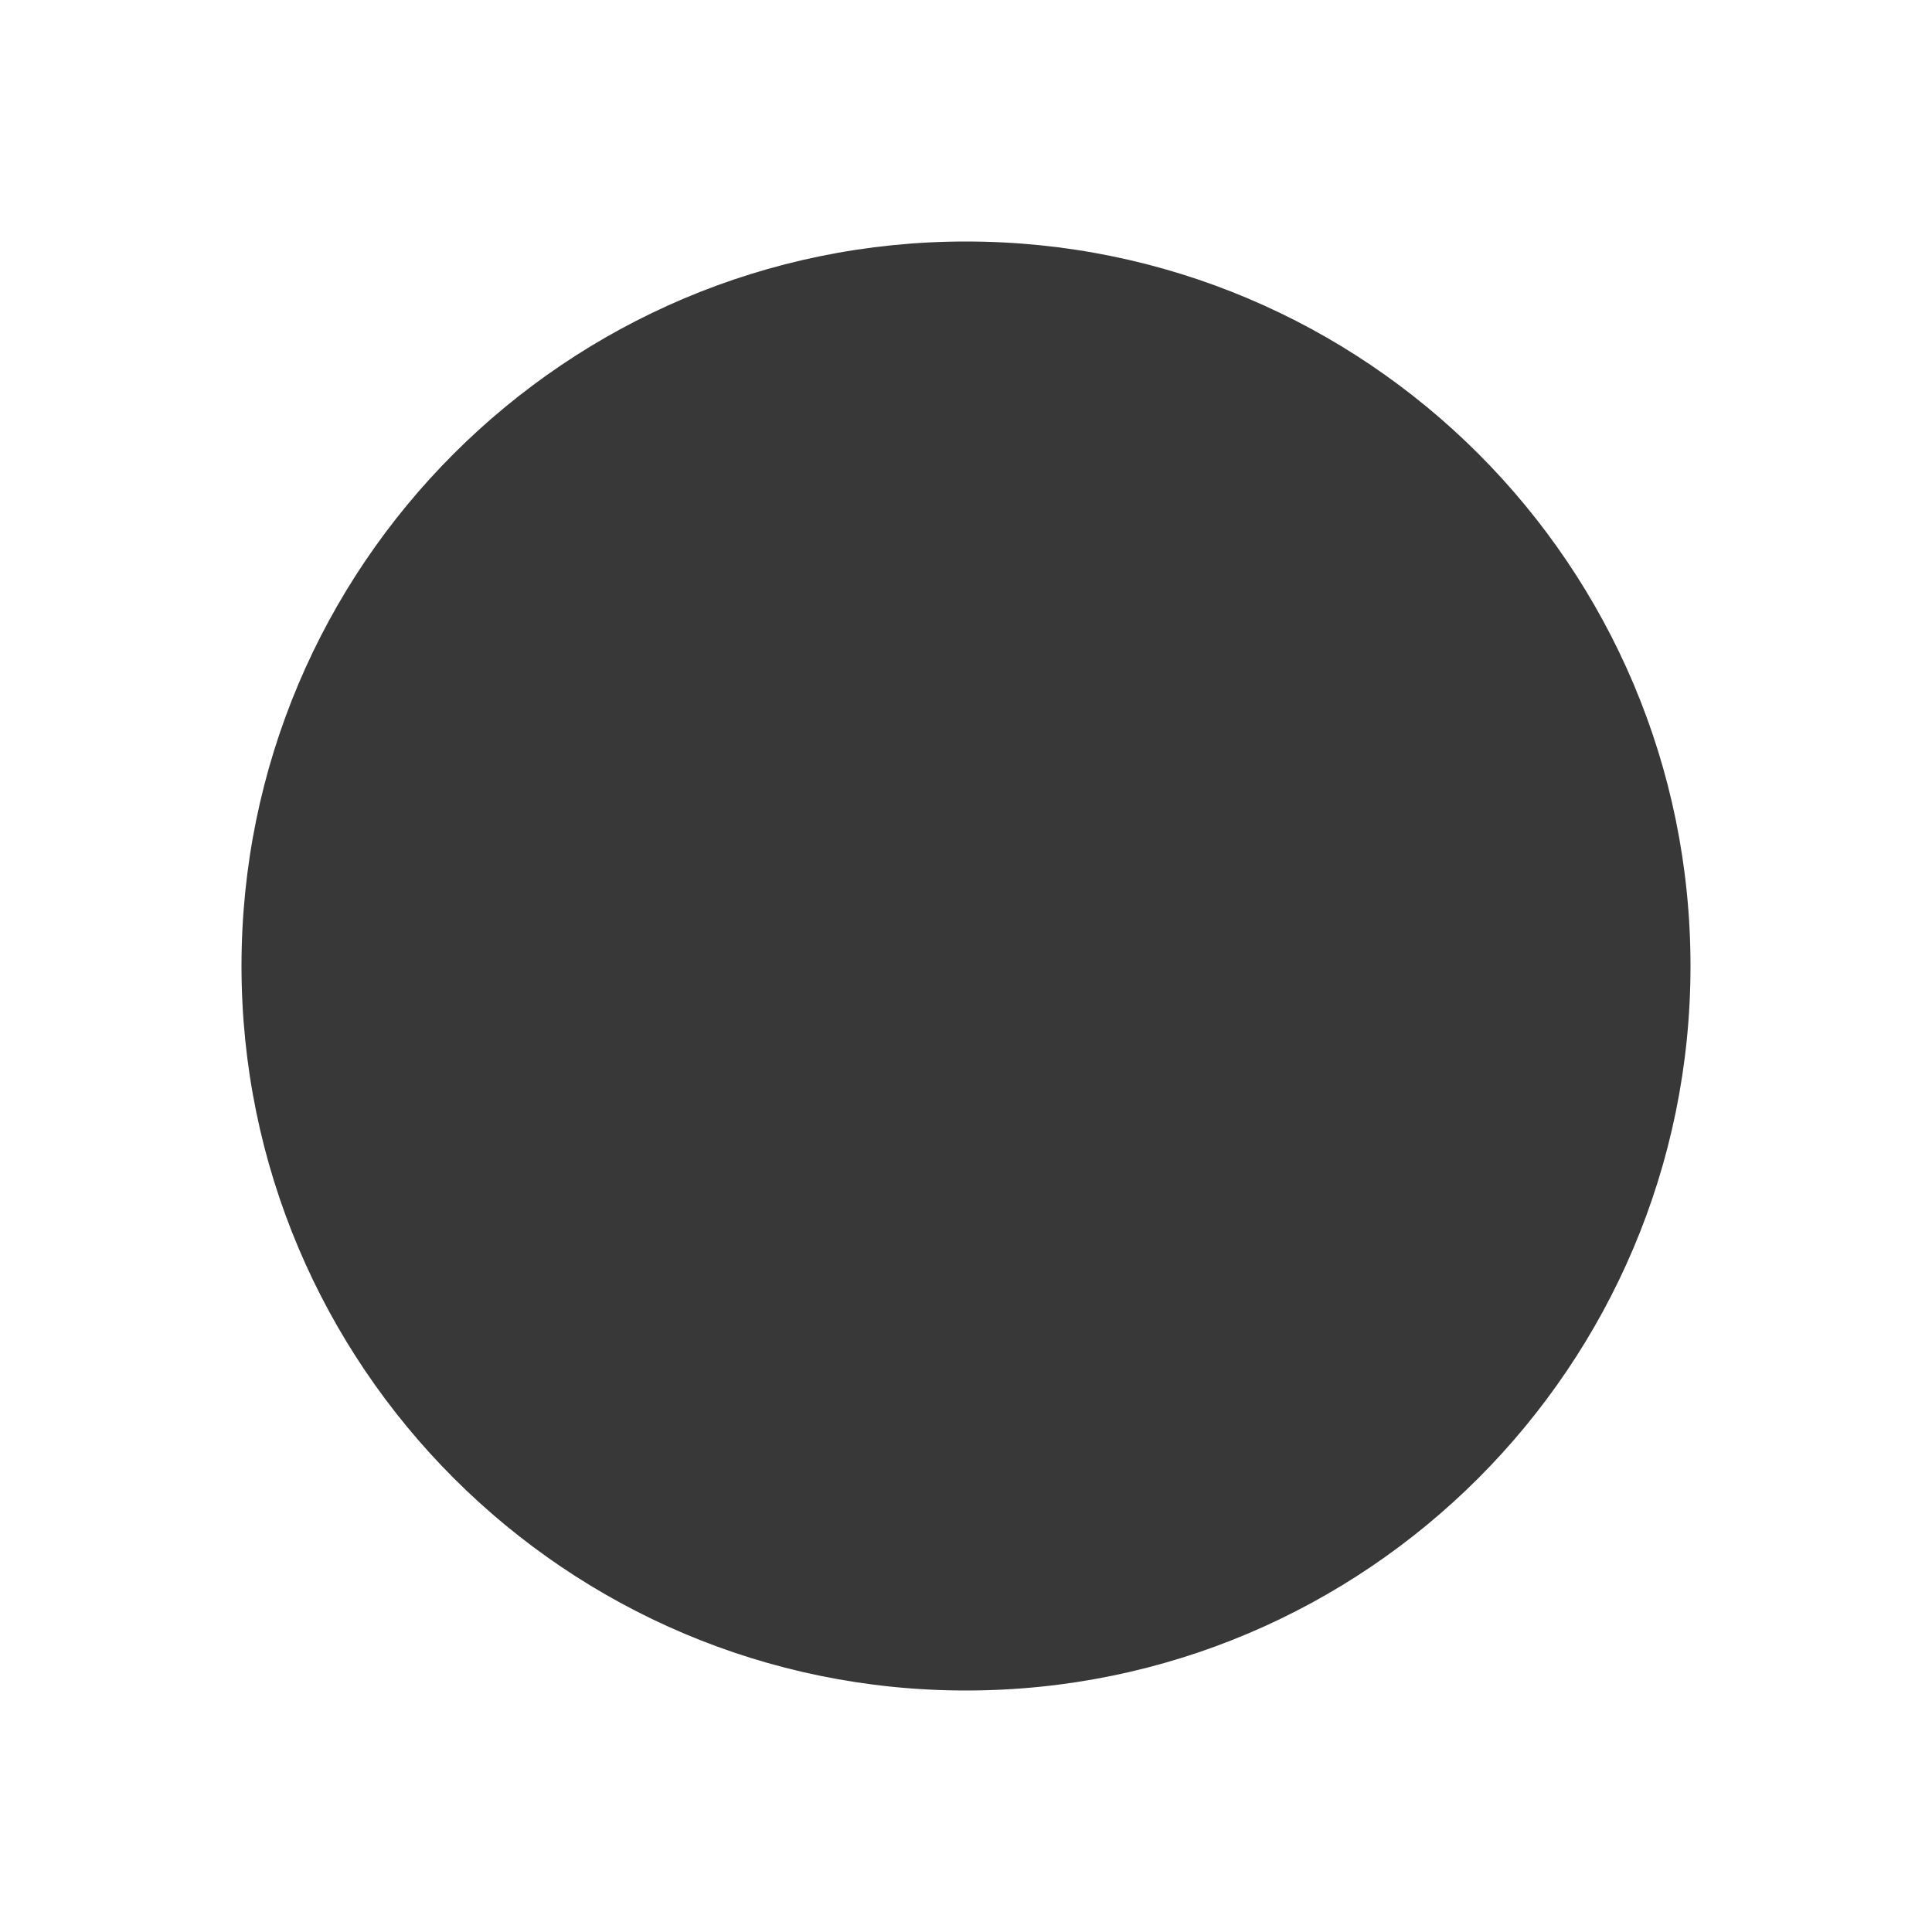 <?xml version="1.0" encoding="UTF-8" standalone="no"?>
<svg
   xmlns:dc="http://purl.org/dc/elements/1.1/"
   xmlns:cc="http://creativecommons.org/ns#"
   xmlns:rdf="http://www.w3.org/1999/02/22-rdf-syntax-ns#"
   xmlns:svg="http://www.w3.org/2000/svg"
   xmlns="http://www.w3.org/2000/svg"
   id="svg10879"
   viewBox="0 0 24 24"
   height="24"
   width="24"
   version="1.2">
  <defs
     id="defs10883" />
  <path
     style="stroke-width:1.5;fill:#000000;fill-opacity:0.78"
     id="path10877"
     d="M 21,12 C 21,9.514 19.992,7.264 18.364,5.636 16.735,4.008 14.486,3 12,3 9.516,3 7.266,4.008 5.637,5.636 4.008,7.264 3,9.514 3,12 3,14.484 4.008,16.734 5.637,18.363 7.266,19.992 9.516,21 12,21 14.486,21 16.735,19.992 18.364,18.363 19.992,16.734 21,14.484 21,12 Z" />
</svg>
